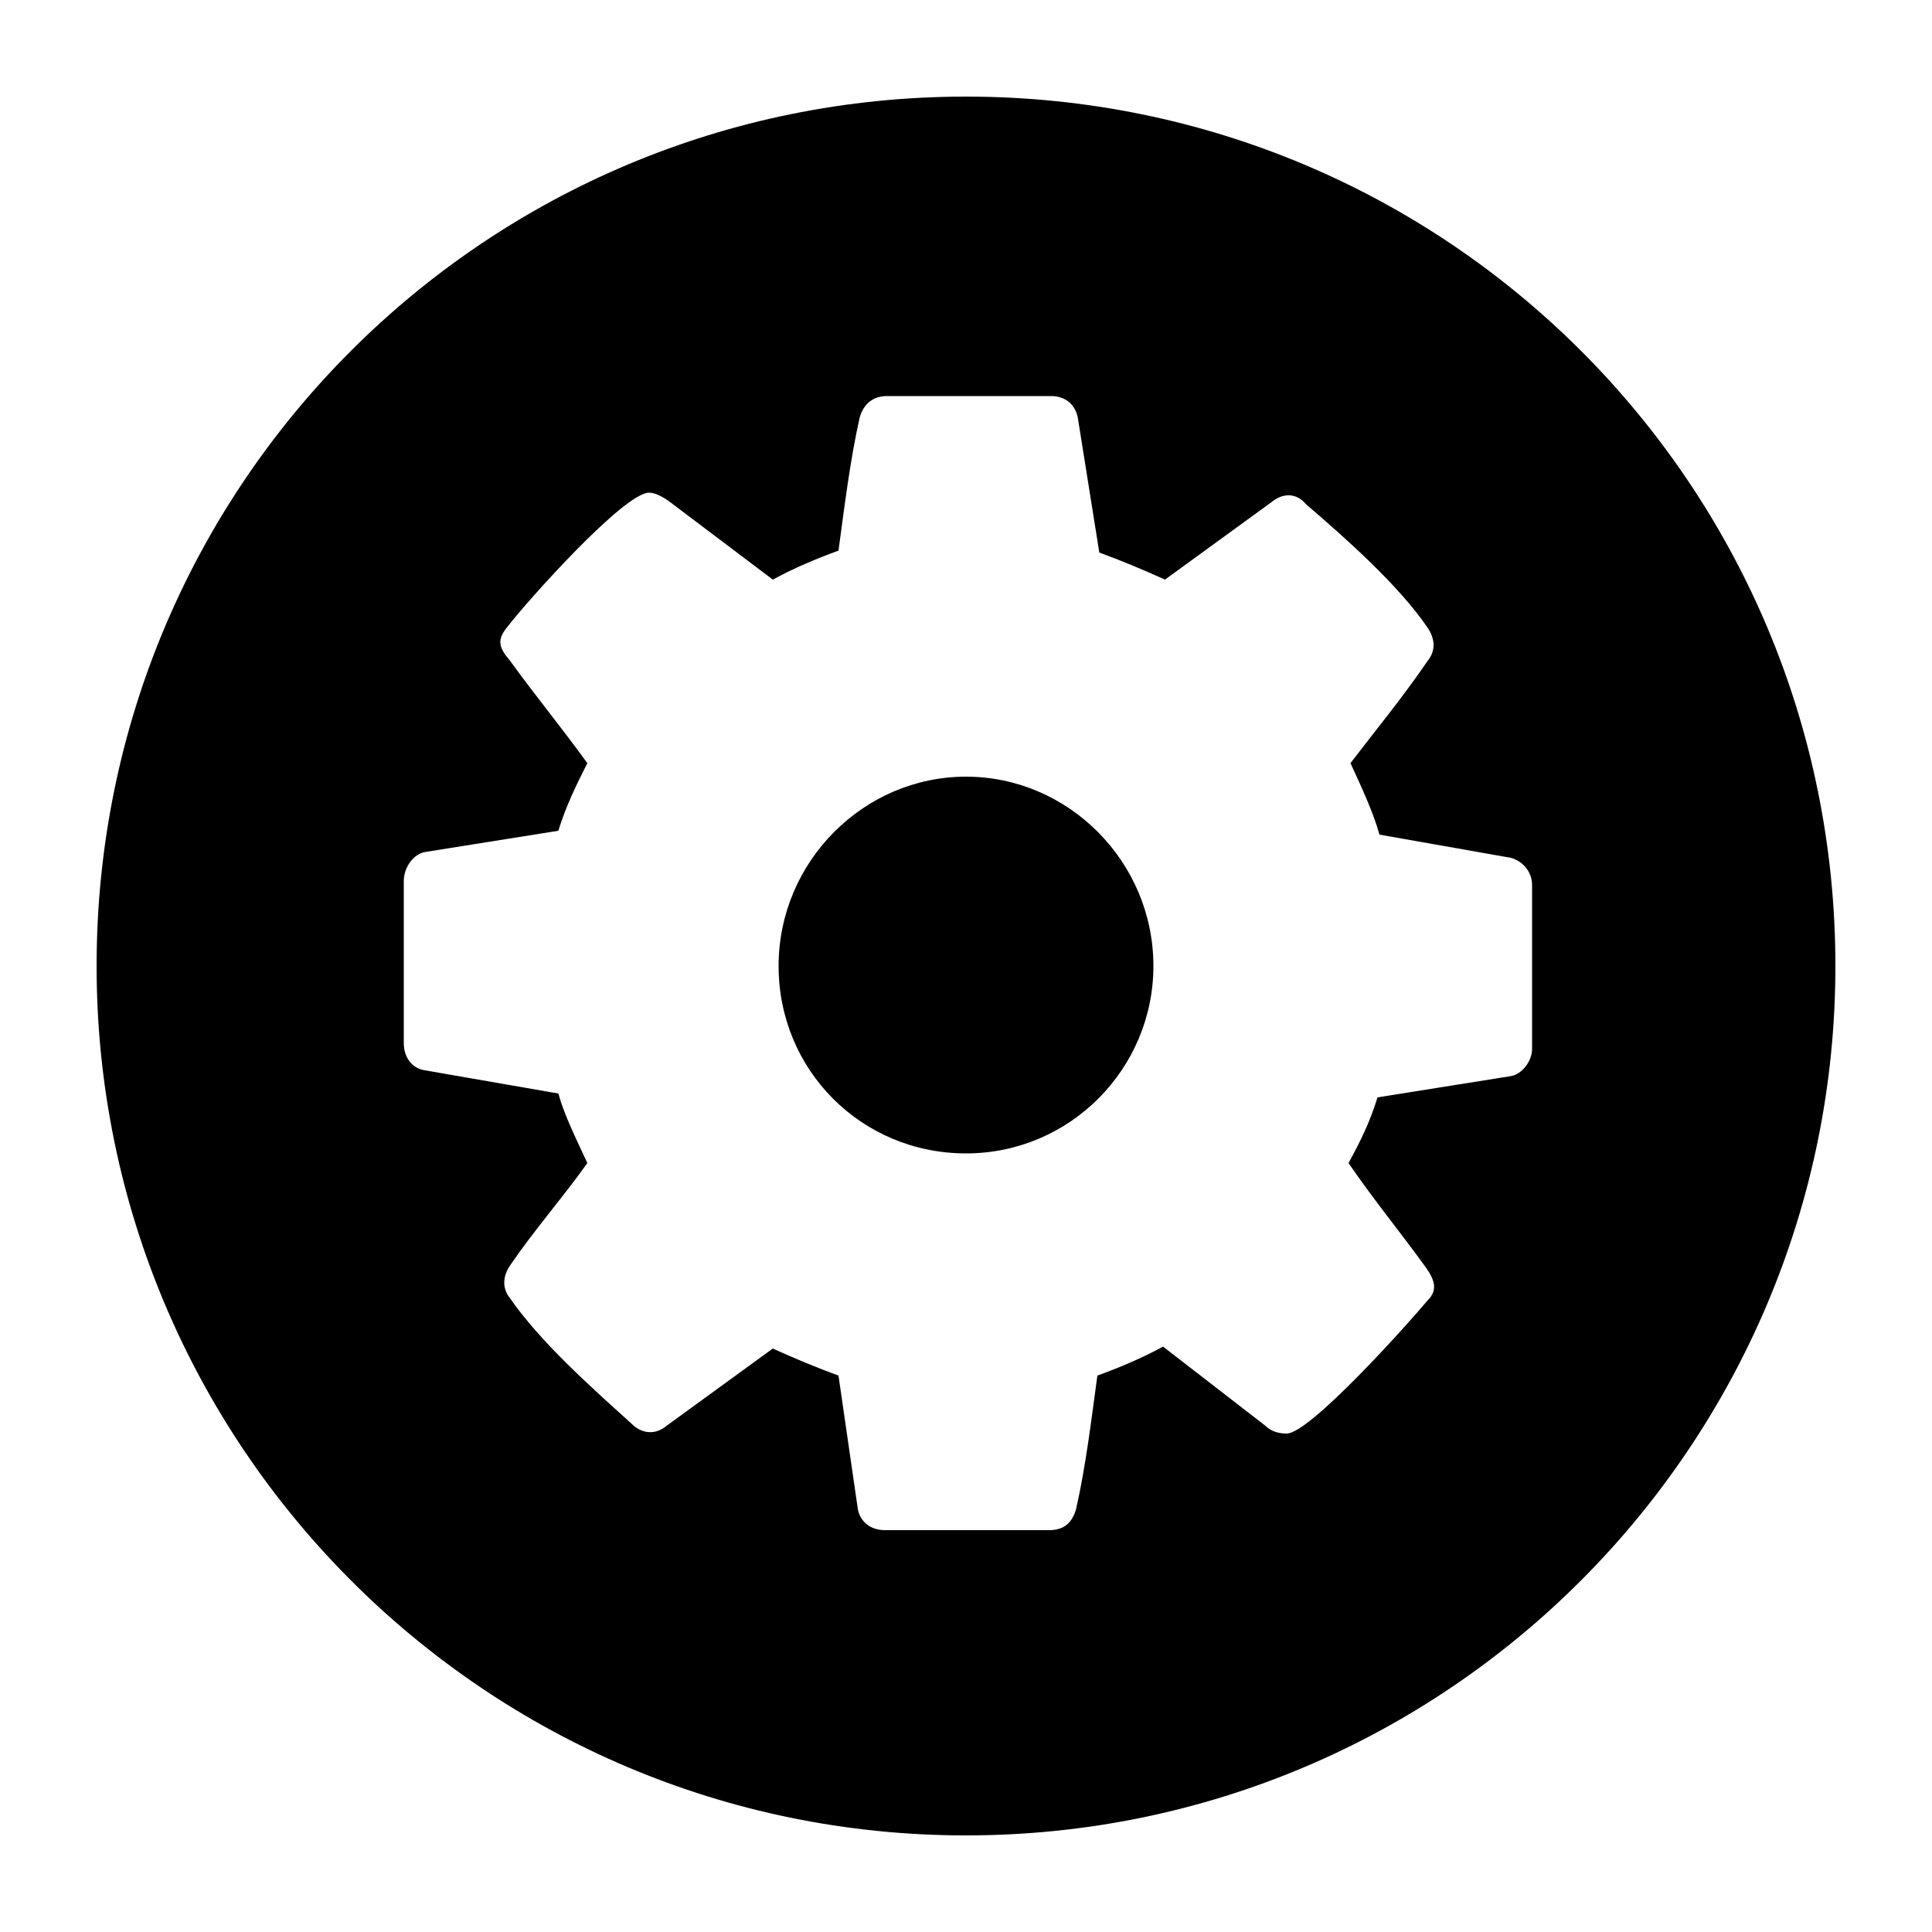 <svg xmlns="http://www.w3.org/2000/svg" xmlns:xlink="http://www.w3.org/1999/xlink" version="1.1" id="Layer_1" x="0px" y="0px" viewBox="0 0 100 100" enable-background="new 0 0 100 100" xml:space="preserve" height="100px" width="100px">
<path d="M50,5C25.1,5,5,25.1,5,50c0,24.8,20.1,45,45,45c24.9,0,45-20.2,45-45C95,25.1,74.9,5,50,5L50,5z M50,59.7  c5.4,0,9.7-4.4,9.7-9.7c0-5.4-4.4-9.8-9.7-9.8s-9.7,4.4-9.7,9.8C40.3,55.4,44.6,59.7,50,59.7L50,59.7z M78.2,44.4  c0.7,0.2,1.1,0.8,1.1,1.4v8.5c0,0.6-0.5,1.3-1.1,1.4l-6.9,1.1c-0.4,1.3-0.9,2.3-1.5,3.4c1.3,1.9,2.7,3.6,4,5.4  c0.5,0.7,0.6,1.2,0.1,1.7c-1,1.2-6.1,6.9-7.3,6.9c-0.4,0-0.8-0.1-1.1-0.4l-5.3-4.1c-1.1,0.6-2.3,1.1-3.4,1.5  c-0.3,2.2-0.6,4.7-1.1,6.9c-0.2,0.7-0.6,1.1-1.4,1.1h-8.5c-0.8,0-1.3-0.5-1.4-1.1l-1-6.9c-1.1-0.4-2.3-0.9-3.4-1.4l-5.5,4  c-0.6,0.5-1.3,0.4-1.8-0.1c-2.1-1.9-4.7-4.2-6.3-6.5c-0.4-0.5-0.4-1.1,0-1.7c1.3-1.9,2.8-3.6,4-5.3c-0.6-1.3-1.2-2.5-1.5-3.6  l-6.9-1.2c-0.7-0.1-1.1-0.7-1.1-1.4v-8.4c0-0.7,0.5-1.4,1.1-1.5l6.9-1.1c0.4-1.3,0.9-2.3,1.5-3.5c-1.3-1.8-2.7-3.5-4-5.3  c-0.6-0.7-0.7-1.1-0.1-1.8c1-1.3,6-6.9,7.3-6.9c0.3,0,0.7,0.2,1.1,0.5l5.3,4c1.1-0.6,2.3-1.1,3.4-1.5c0.3-2.2,0.6-4.7,1.1-6.9  c0.2-0.7,0.7-1.1,1.4-1.1h8.5c0.8,0,1.3,0.5,1.4,1.2l1.1,6.9c1.1,0.4,2.3,0.9,3.4,1.4l5.5-4c0.6-0.5,1.3-0.5,1.8,0.1  c2.1,1.8,4.8,4.2,6.3,6.4c0.4,0.6,0.4,1.2,0,1.7c-1.3,1.9-2.7,3.6-4,5.3c0.6,1.3,1.2,2.6,1.5,3.7L78.2,44.4z"/>
</svg>